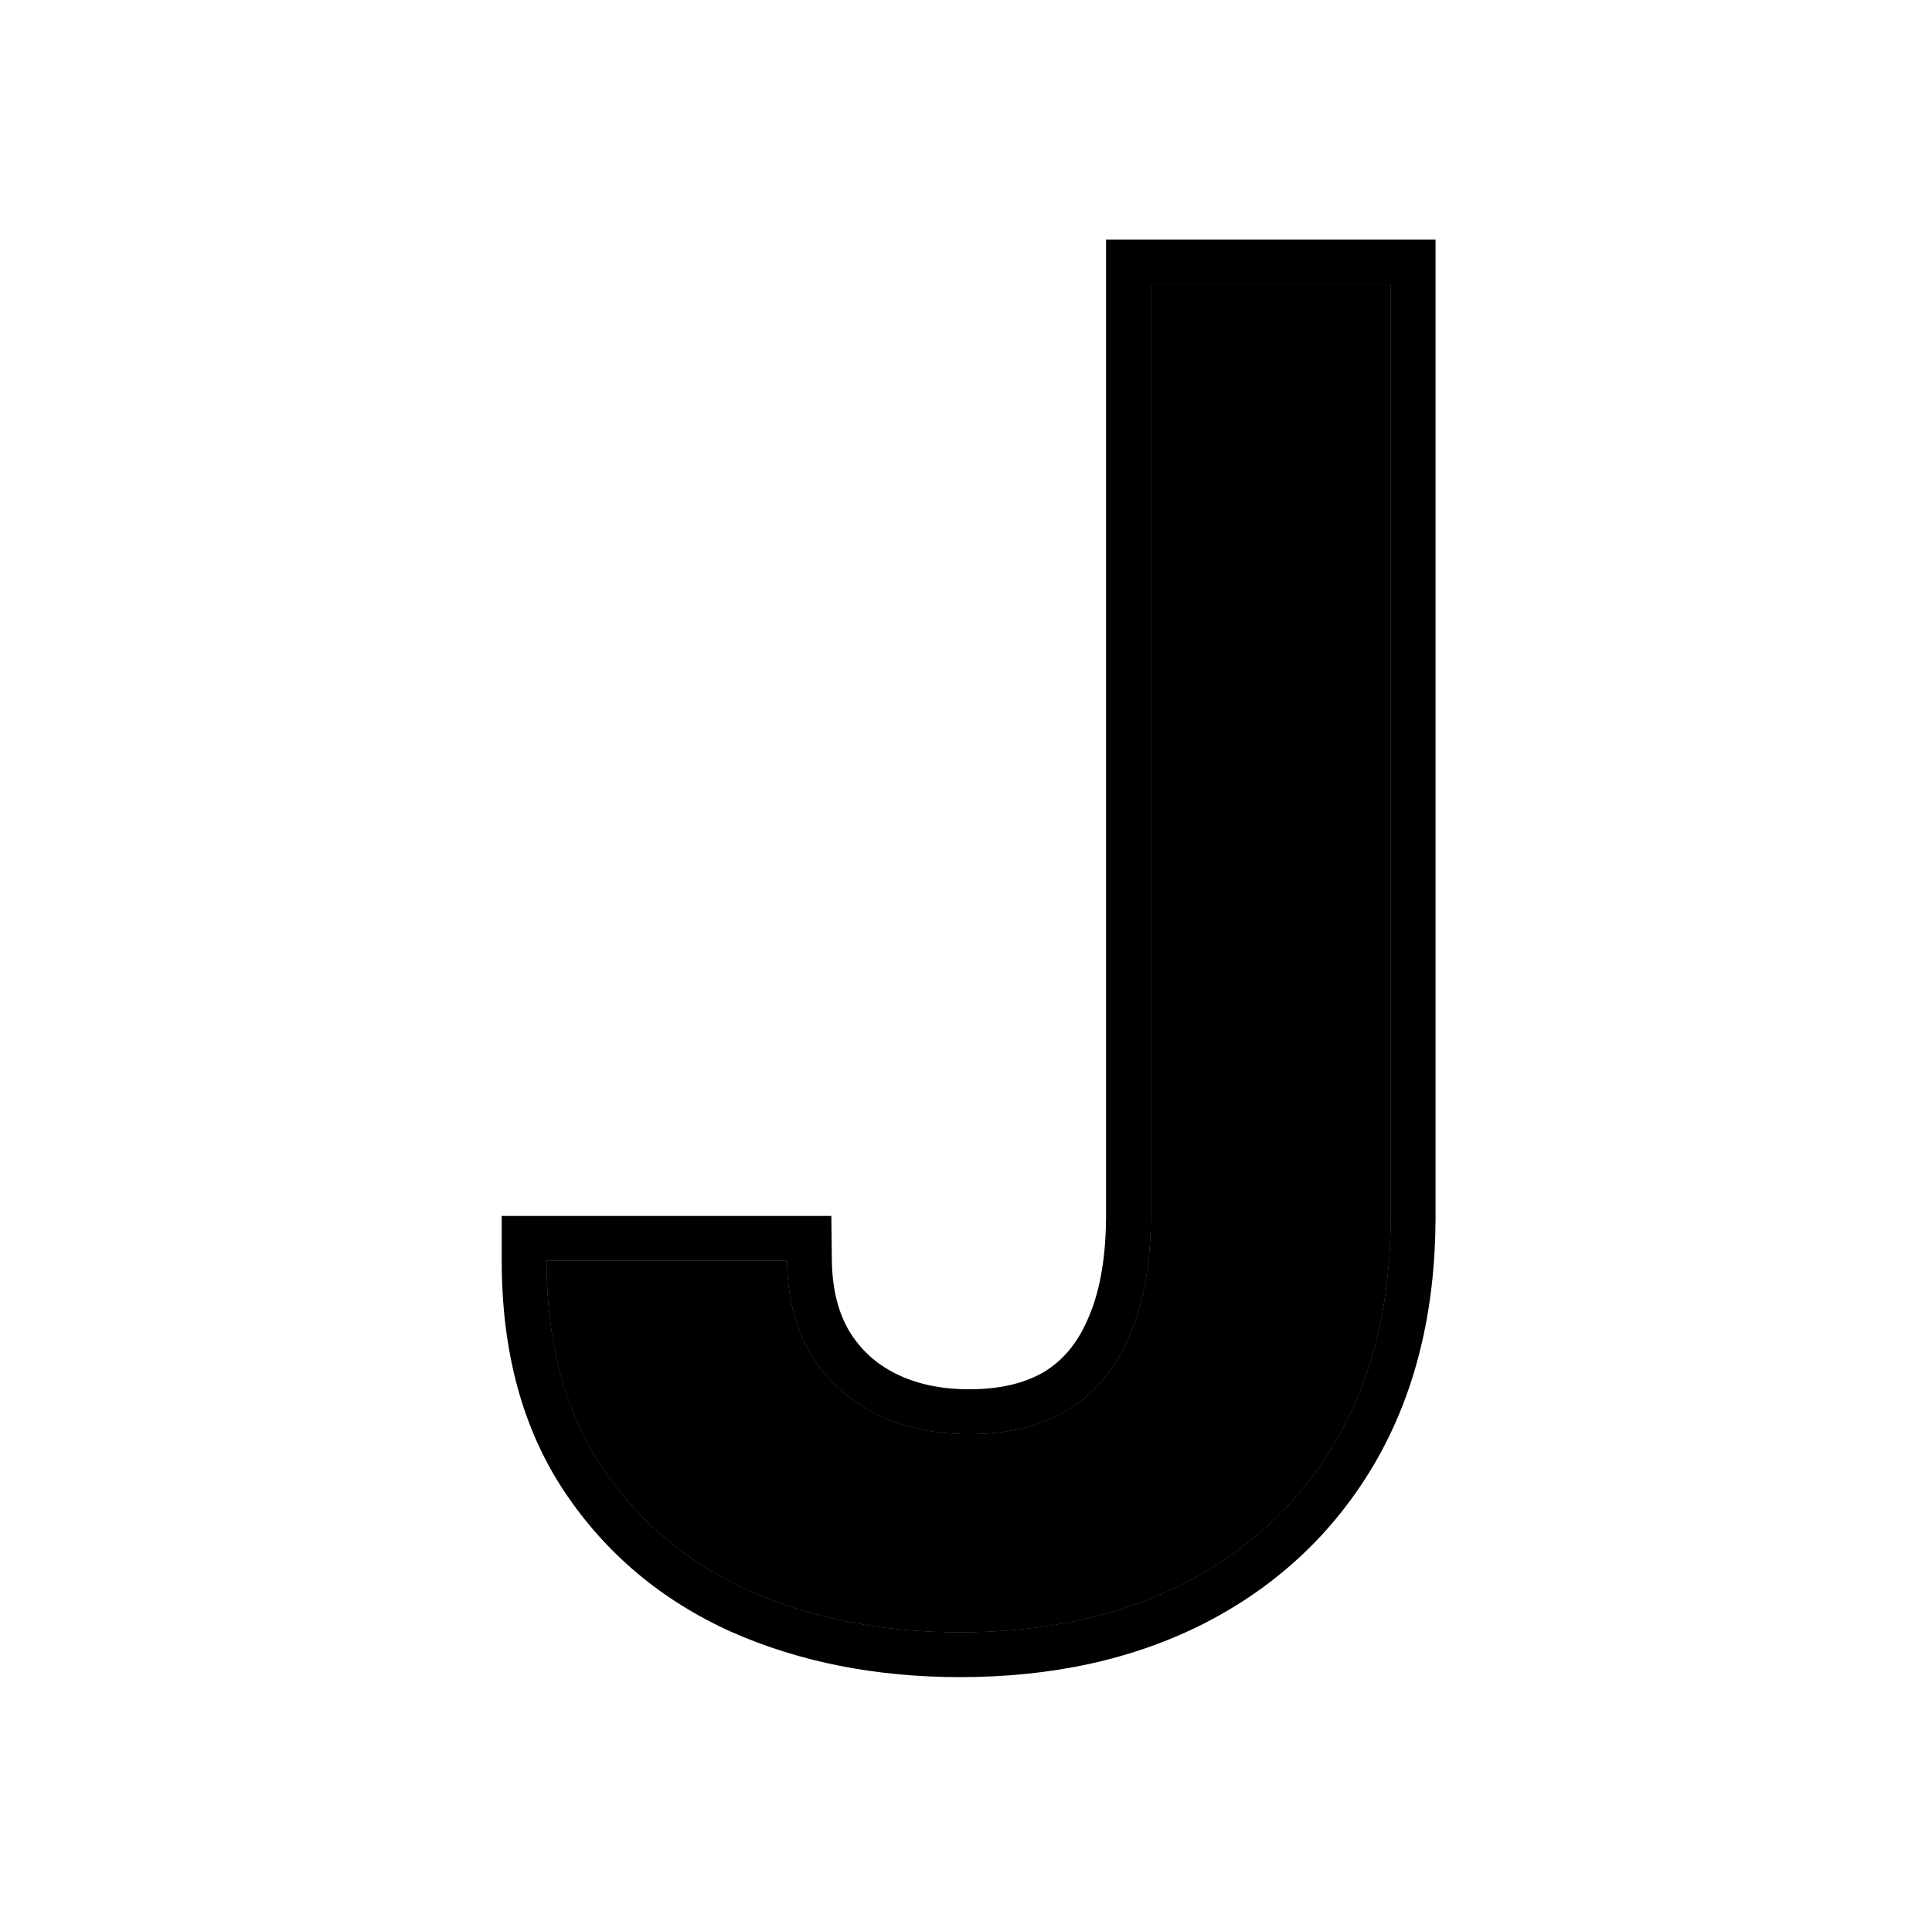 <svg width="129" height="128" viewBox="0 0 129 128" fill="none" xmlns="http://www.w3.org/2000/svg">
<path d="M76.85 19H92.851V81.428C92.822 87.15 91.605 92.078 89.199 96.211C86.793 100.315 83.43 103.48 79.111 105.705C74.821 107.902 69.821 109 64.11 109C58.893 109 54.197 108.075 50.023 106.225C45.877 104.347 42.587 101.572 40.152 97.902C37.717 94.231 36.5 89.665 36.5 84.202H52.544C52.573 86.601 53.095 88.668 54.11 90.402C55.153 92.136 56.588 93.465 58.414 94.39C60.24 95.315 62.342 95.777 64.719 95.777C67.299 95.777 69.487 95.243 71.285 94.173C73.082 93.075 74.444 91.457 75.372 89.318C76.328 87.179 76.821 84.549 76.85 81.428V19Z" fill="#DFE6EB" style="fill:#DFE6EB;fill:color(display-p3 0.875 0.902 0.922);fill-opacity:1;"/>
<path d="M76.85 19H92.851V81.428C92.822 87.15 91.605 92.078 89.199 96.211C86.793 100.315 83.43 103.48 79.111 105.705C74.821 107.902 69.821 109 64.11 109C58.893 109 54.197 108.075 50.023 106.225C45.877 104.347 42.587 101.572 40.152 97.902C37.717 94.231 36.5 89.665 36.5 84.202H52.544C52.573 86.601 53.095 88.668 54.11 90.402C55.153 92.136 56.588 93.465 58.414 94.39C60.24 95.315 62.342 95.777 64.719 95.777C67.299 95.777 69.487 95.243 71.285 94.173C73.082 93.075 74.444 91.457 75.372 89.318C76.328 87.179 76.821 84.549 76.85 81.428V19Z" fill="#8CAFBF" style="fill:#8CAFBF;fill:color(display-p3 0.549 0.686 0.749);fill-opacity:1;"/>
<path fill-rule="evenodd" clip-rule="evenodd" d="M73.85 16H95.851V81.435L95.851 81.443C95.82 87.587 94.509 93.052 91.791 97.72L91.787 97.728C89.087 102.334 85.298 105.892 80.485 108.372L80.478 108.376C75.694 110.825 70.209 112 64.11 112C58.533 112 53.415 111.01 48.807 108.968L48.796 108.963L48.784 108.958C44.144 106.855 40.409 103.716 37.652 99.56C34.821 95.291 33.5 90.112 33.5 84.202V81.202H55.508L55.544 84.166C55.568 86.137 55.99 87.668 56.69 88.871C57.438 90.108 58.446 91.044 59.77 91.714C61.113 92.394 62.737 92.777 64.719 92.777C66.875 92.777 68.501 92.334 69.735 91.604C70.942 90.863 71.913 89.753 72.62 88.124L72.626 88.109L72.633 88.093C73.374 86.437 73.822 84.246 73.85 81.413V16ZM54.11 90.402C53.095 88.668 52.573 86.601 52.544 84.202H36.5C36.5 85.234 36.544 86.234 36.63 87.202C37.004 91.358 38.177 94.925 40.152 97.902C42.587 101.572 45.877 104.347 50.023 106.225C54.197 108.075 58.893 109 64.11 109C69.821 109 74.821 107.902 79.111 105.705C83.43 103.48 86.793 100.315 89.199 96.211C91.605 92.078 92.822 87.15 92.851 81.428V19H76.85V81.428C76.821 84.549 76.328 87.179 75.372 89.318C74.444 91.457 73.082 93.075 71.285 94.173C69.487 95.243 67.299 95.777 64.719 95.777C62.342 95.777 60.24 95.315 58.414 94.39C56.588 93.465 55.153 92.136 54.11 90.402Z" fill="#427687" style="fill:#427687;fill:color(display-p3 0.259 0.463 0.529);fill-opacity:1;"/>
</svg>
